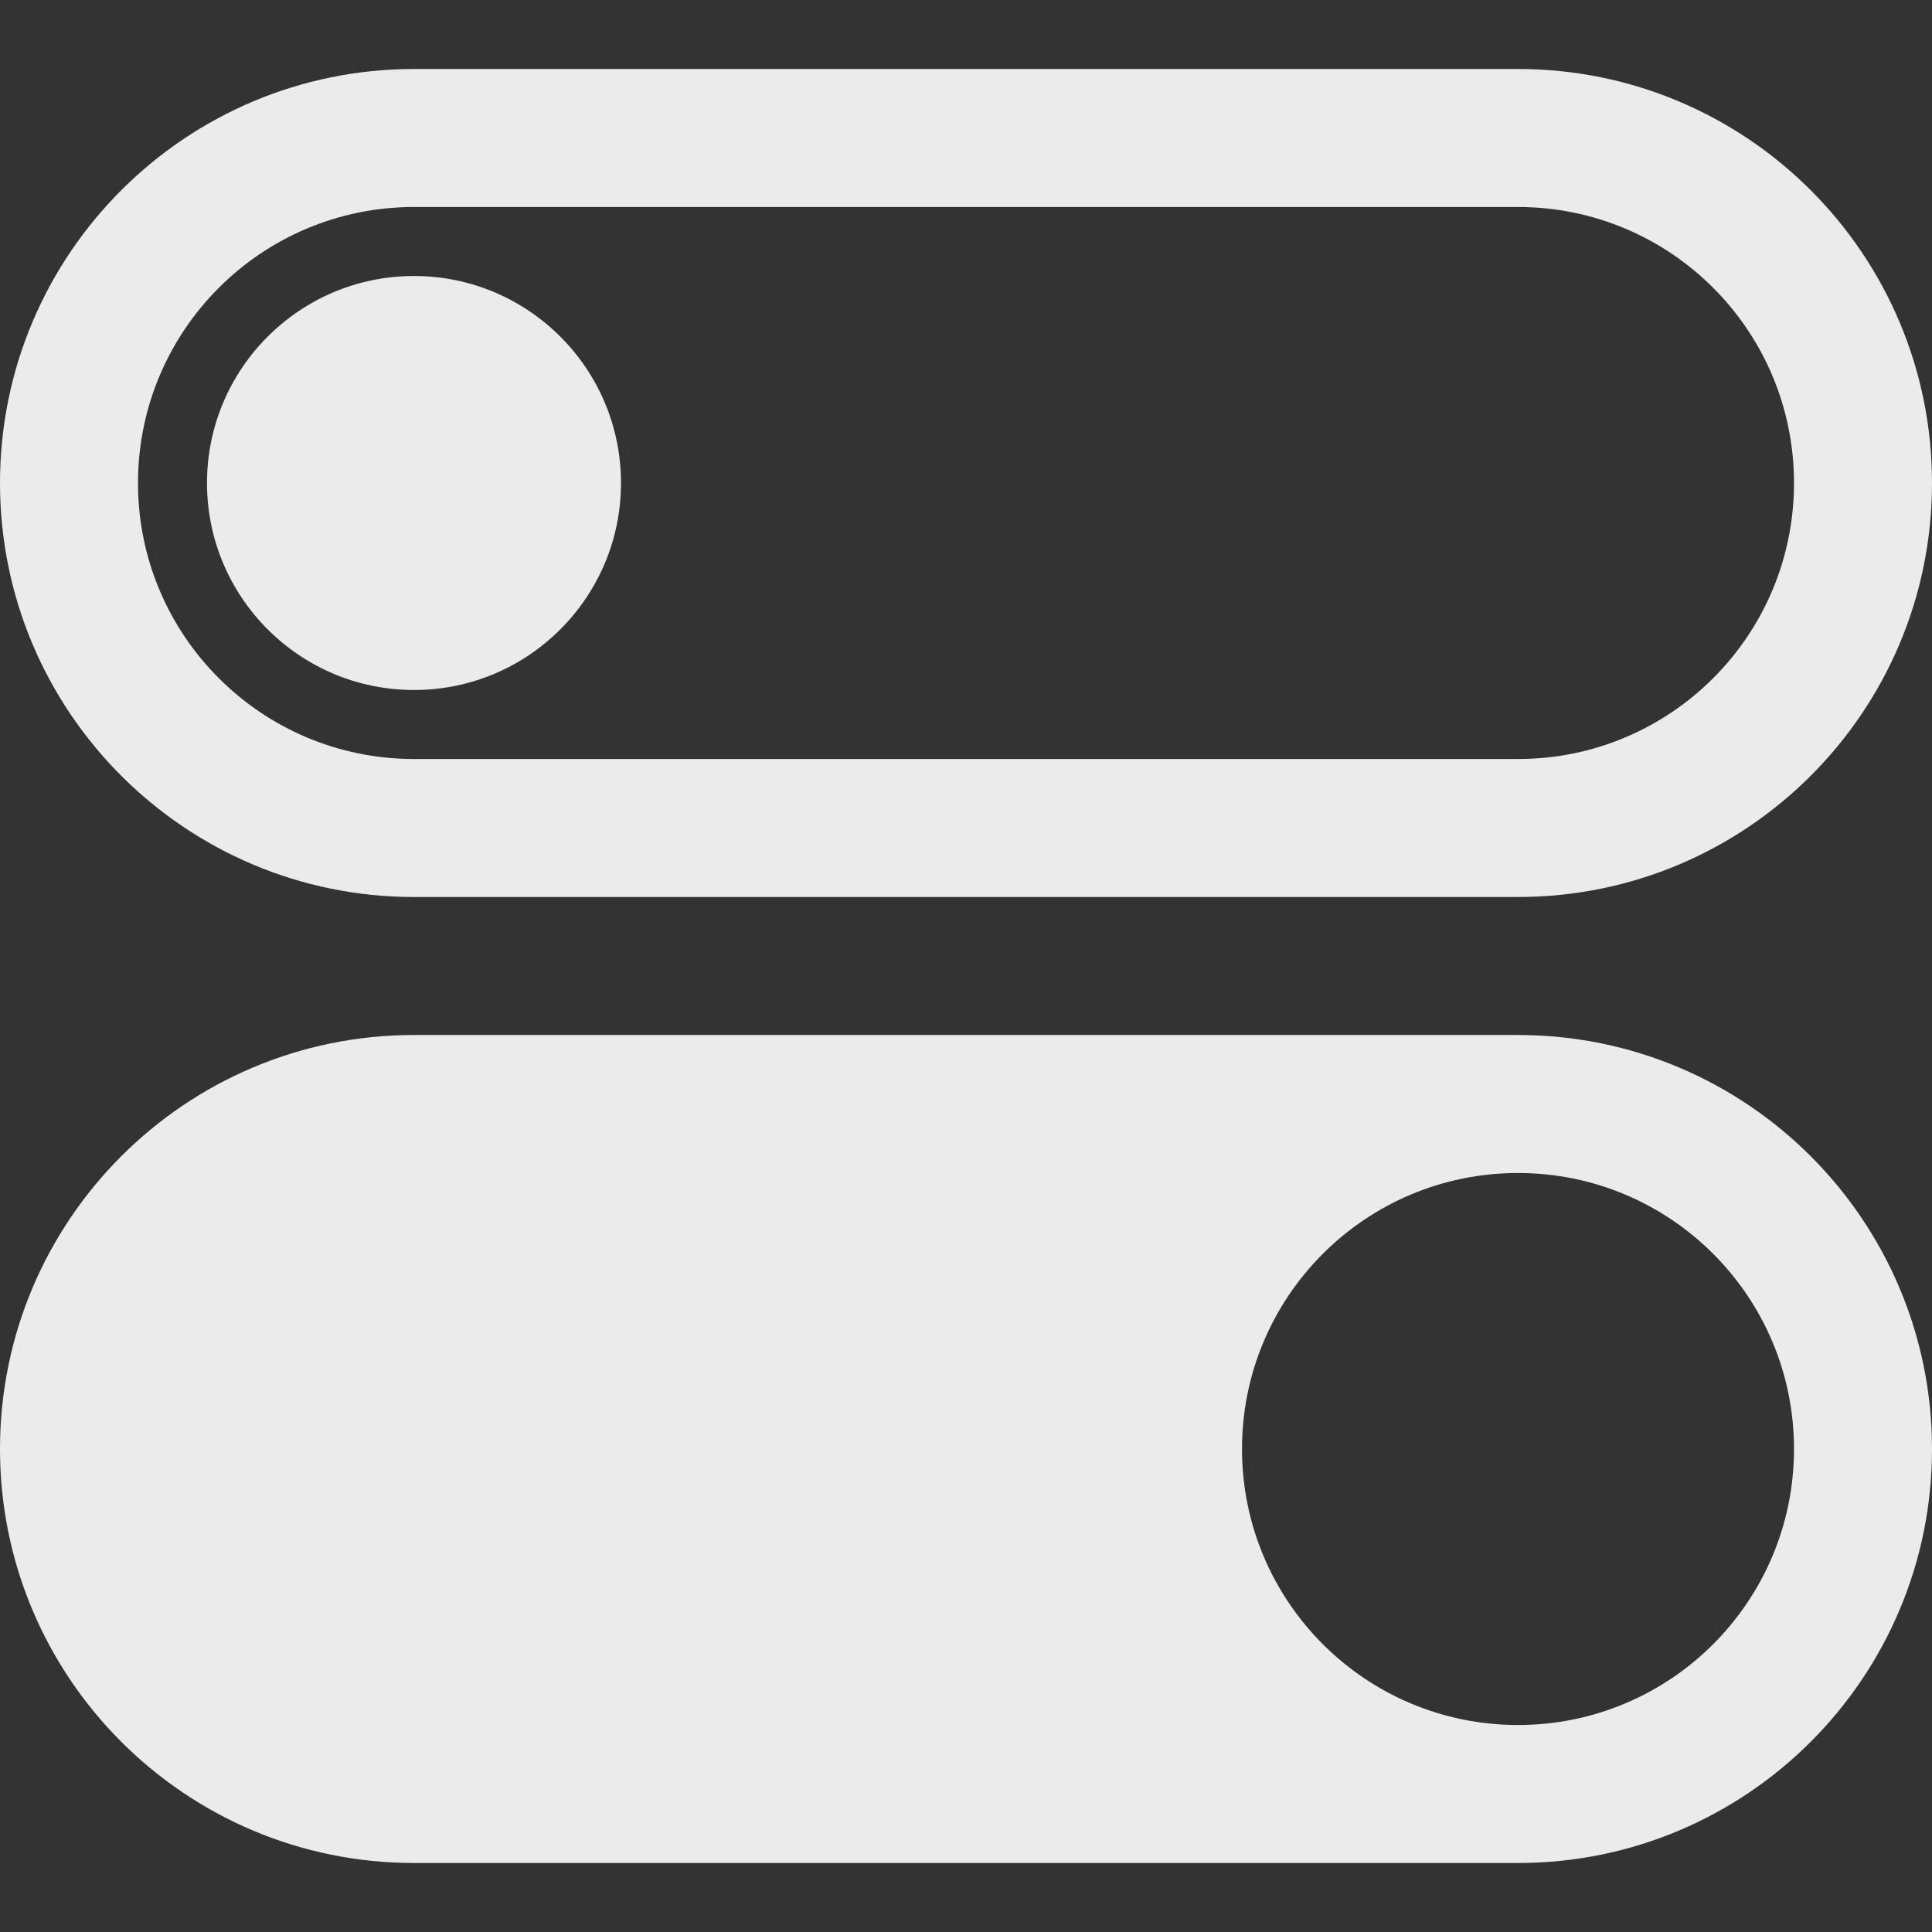 <svg xmlns="http://www.w3.org/2000/svg" width="14" height="14" viewBox="0 0 14 14" fill="none">
  <rect x="0" y="0" width="14" height="14" fill="#333333" stroke="none"/>
  <path fill-rule="evenodd" clip-rule="evenodd" d="M3 0.5C1.343 0.5 0 1.843 0 3.5C0 5.157 1.343 6.5 3 6.5H11C12.657 6.5 14 5.157 14 3.5C14 1.843 12.657 0.5 11 0.5H3ZM3 1.5C1.895 1.5 1 2.395 1 3.5C1 4.605 1.895 5.5 3 5.5H11C12.105 5.5 13 4.605 13 3.5C13 2.395 12.105 1.5 11 1.5H3ZM3 7.5C1.343 7.5 0 8.843 0 10.5C0 12.157 1.343 13.5 3 13.5H11C12.657 13.5 14 12.157 14 10.5C14 8.843 12.657 7.5 11 7.5H3ZM11 12.5C12.105 12.5 13 11.605 13 10.5C13 9.395 12.105 8.5 11 8.5C9.895 8.5 9 9.395 9 10.5C9 11.605 9.895 12.5 11 12.5ZM3 5C3.828 5 4.5 4.328 4.5 3.5C4.5 2.672 3.828 2 3 2C2.172 2 1.5 2.672 1.5 3.5C1.5 4.328 2.172 5 3 5Z" fill="white" fill-opacity="0.9"/>
</svg>